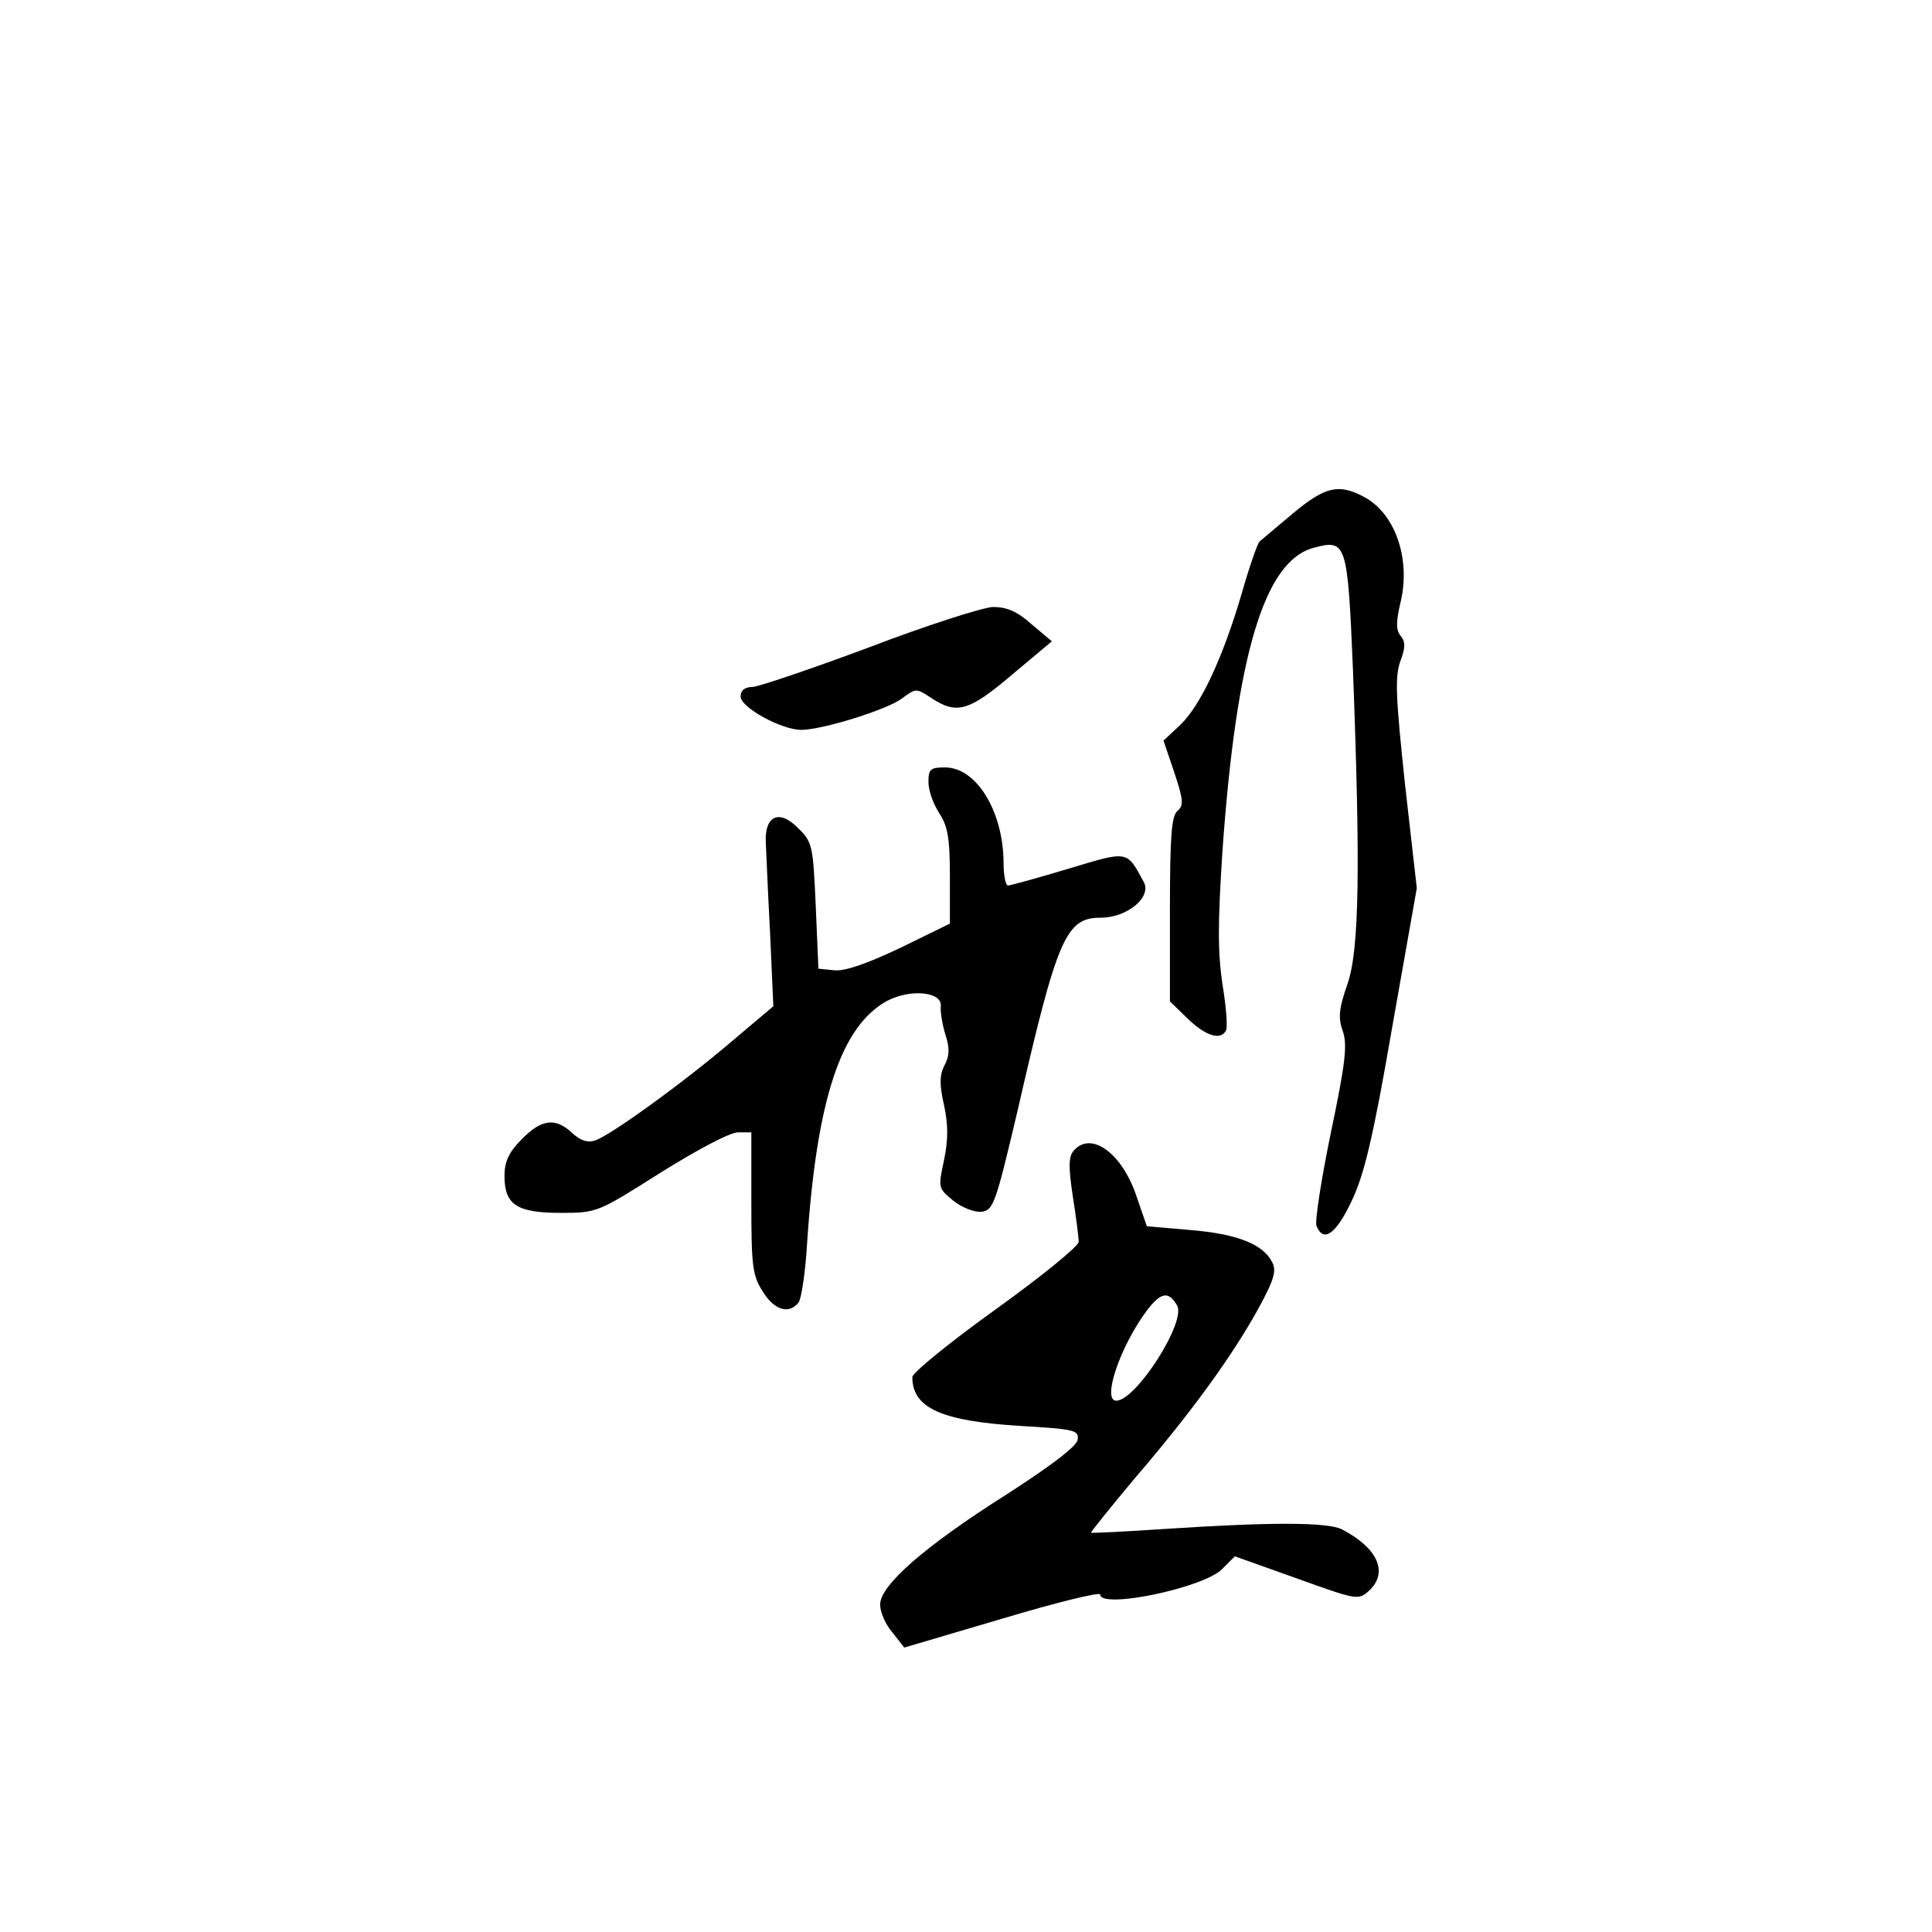 <?xml version="1.0" standalone="no"?>
<!DOCTYPE svg PUBLIC "-//W3C//DTD SVG 20010904//EN"
 "http://www.w3.org/TR/2001/REC-SVG-20010904/DTD/svg10.dtd">
<svg version="1.0" xmlns="http://www.w3.org/2000/svg"
 width="360pt" height="360pt" viewBox="0 0 360 360"
 preserveAspectRatio="xMidYMid meet">
<g transform="translate(0,360) scale(0.1,-0.1)"
fill="#000000" stroke="none">
<path d="M2410 2644 c-30 -25 -58 -49 -63 -53 -4 -4 -19 -47 -33 -96 -35 -120
-77 -210 -115 -246 l-31 -29 20 -59 c17 -51 18 -62 6 -72 -11 -9 -14 -47 -14
-183 l0 -172 33 -32 c33 -32 61 -41 71 -23 4 5 1 44 -6 86 -9 60 -9 115 0 251
26 365 78 538 169 563 62 17 64 11 74 -226 14 -370 12 -522 -10 -586 -16 -46
-18 -63 -9 -88 9 -26 5 -60 -22 -189 -18 -87 -30 -165 -27 -174 13 -33 37 -15
66 47 23 48 40 119 75 322 l46 260 -22 194 c-17 160 -19 199 -9 228 10 26 10
37 1 48 -9 11 -9 26 0 64 19 81 -11 166 -70 196 -46 24 -71 18 -130 -31z"/>
<path d="M1620 2394 c-107 -40 -205 -73 -217 -74 -15 0 -23 -6 -23 -18 0 -20
76 -62 113 -62 39 0 158 37 187 58 27 20 27 20 56 1 47 -31 70 -24 150 44 l74
62 -38 32 c-27 24 -46 32 -72 32 -19 -1 -123 -34 -230 -75z"/>
<path d="M1730 2143 c0 -16 9 -41 20 -58 16 -24 20 -47 20 -118 l0 -88 -92
-45 c-61 -29 -103 -44 -123 -42 l-30 3 -5 117 c-5 112 -6 119 -33 145 -35 36
-63 23 -60 -28 1 -19 4 -95 8 -169 l6 -135 -77 -65 c-90 -77 -227 -176 -255
-185 -14 -5 -28 0 -43 14 -31 29 -57 26 -94 -12 -24 -24 -32 -42 -32 -68 0
-54 23 -69 105 -69 68 0 69 1 186 75 67 42 129 75 144 75 l25 0 0 -131 c0
-116 2 -136 21 -165 21 -35 49 -44 67 -21 5 6 13 57 16 112 18 267 63 403 149
450 44 23 103 17 100 -10 -1 -11 3 -35 9 -54 8 -25 7 -39 -2 -56 -9 -17 -10
-35 -1 -74 8 -37 8 -65 0 -103 -11 -51 -11 -52 17 -75 16 -13 39 -22 53 -21
22 3 26 14 67 188 74 323 90 360 155 360 50 0 96 39 80 67 -32 59 -28 58 -141
24 -57 -17 -107 -31 -112 -31 -4 0 -8 19 -8 41 0 96 -50 179 -109 179 -27 0
-31 -3 -31 -27z"/>
<path d="M2000 1455 c-9 -11 -9 -31 -1 -84 6 -38 11 -77 11 -85 0 -8 -70 -65
-155 -126 -85 -61 -155 -118 -155 -126 0 -58 55 -82 201 -91 102 -6 110 -8
107 -26 -2 -12 -49 -48 -133 -102 -153 -97 -235 -169 -235 -205 0 -14 10 -37
23 -52 l22 -28 183 54 c100 30 182 50 182 45 0 -28 192 12 227 47 l24 24 115
-41 c111 -40 115 -41 134 -24 38 34 18 80 -49 115 -27 14 -133 14 -331 1 -74
-5 -136 -8 -137 -7 -1 1 36 47 82 102 104 121 181 227 230 316 30 55 34 71 25
87 -17 33 -66 52 -152 59 l-81 7 -19 55 c-27 82 -86 124 -118 85z m193 -287
c19 -29 -76 -178 -113 -178 -27 0 7 101 57 168 26 34 40 37 56 10z"/>
</g>
</svg>
